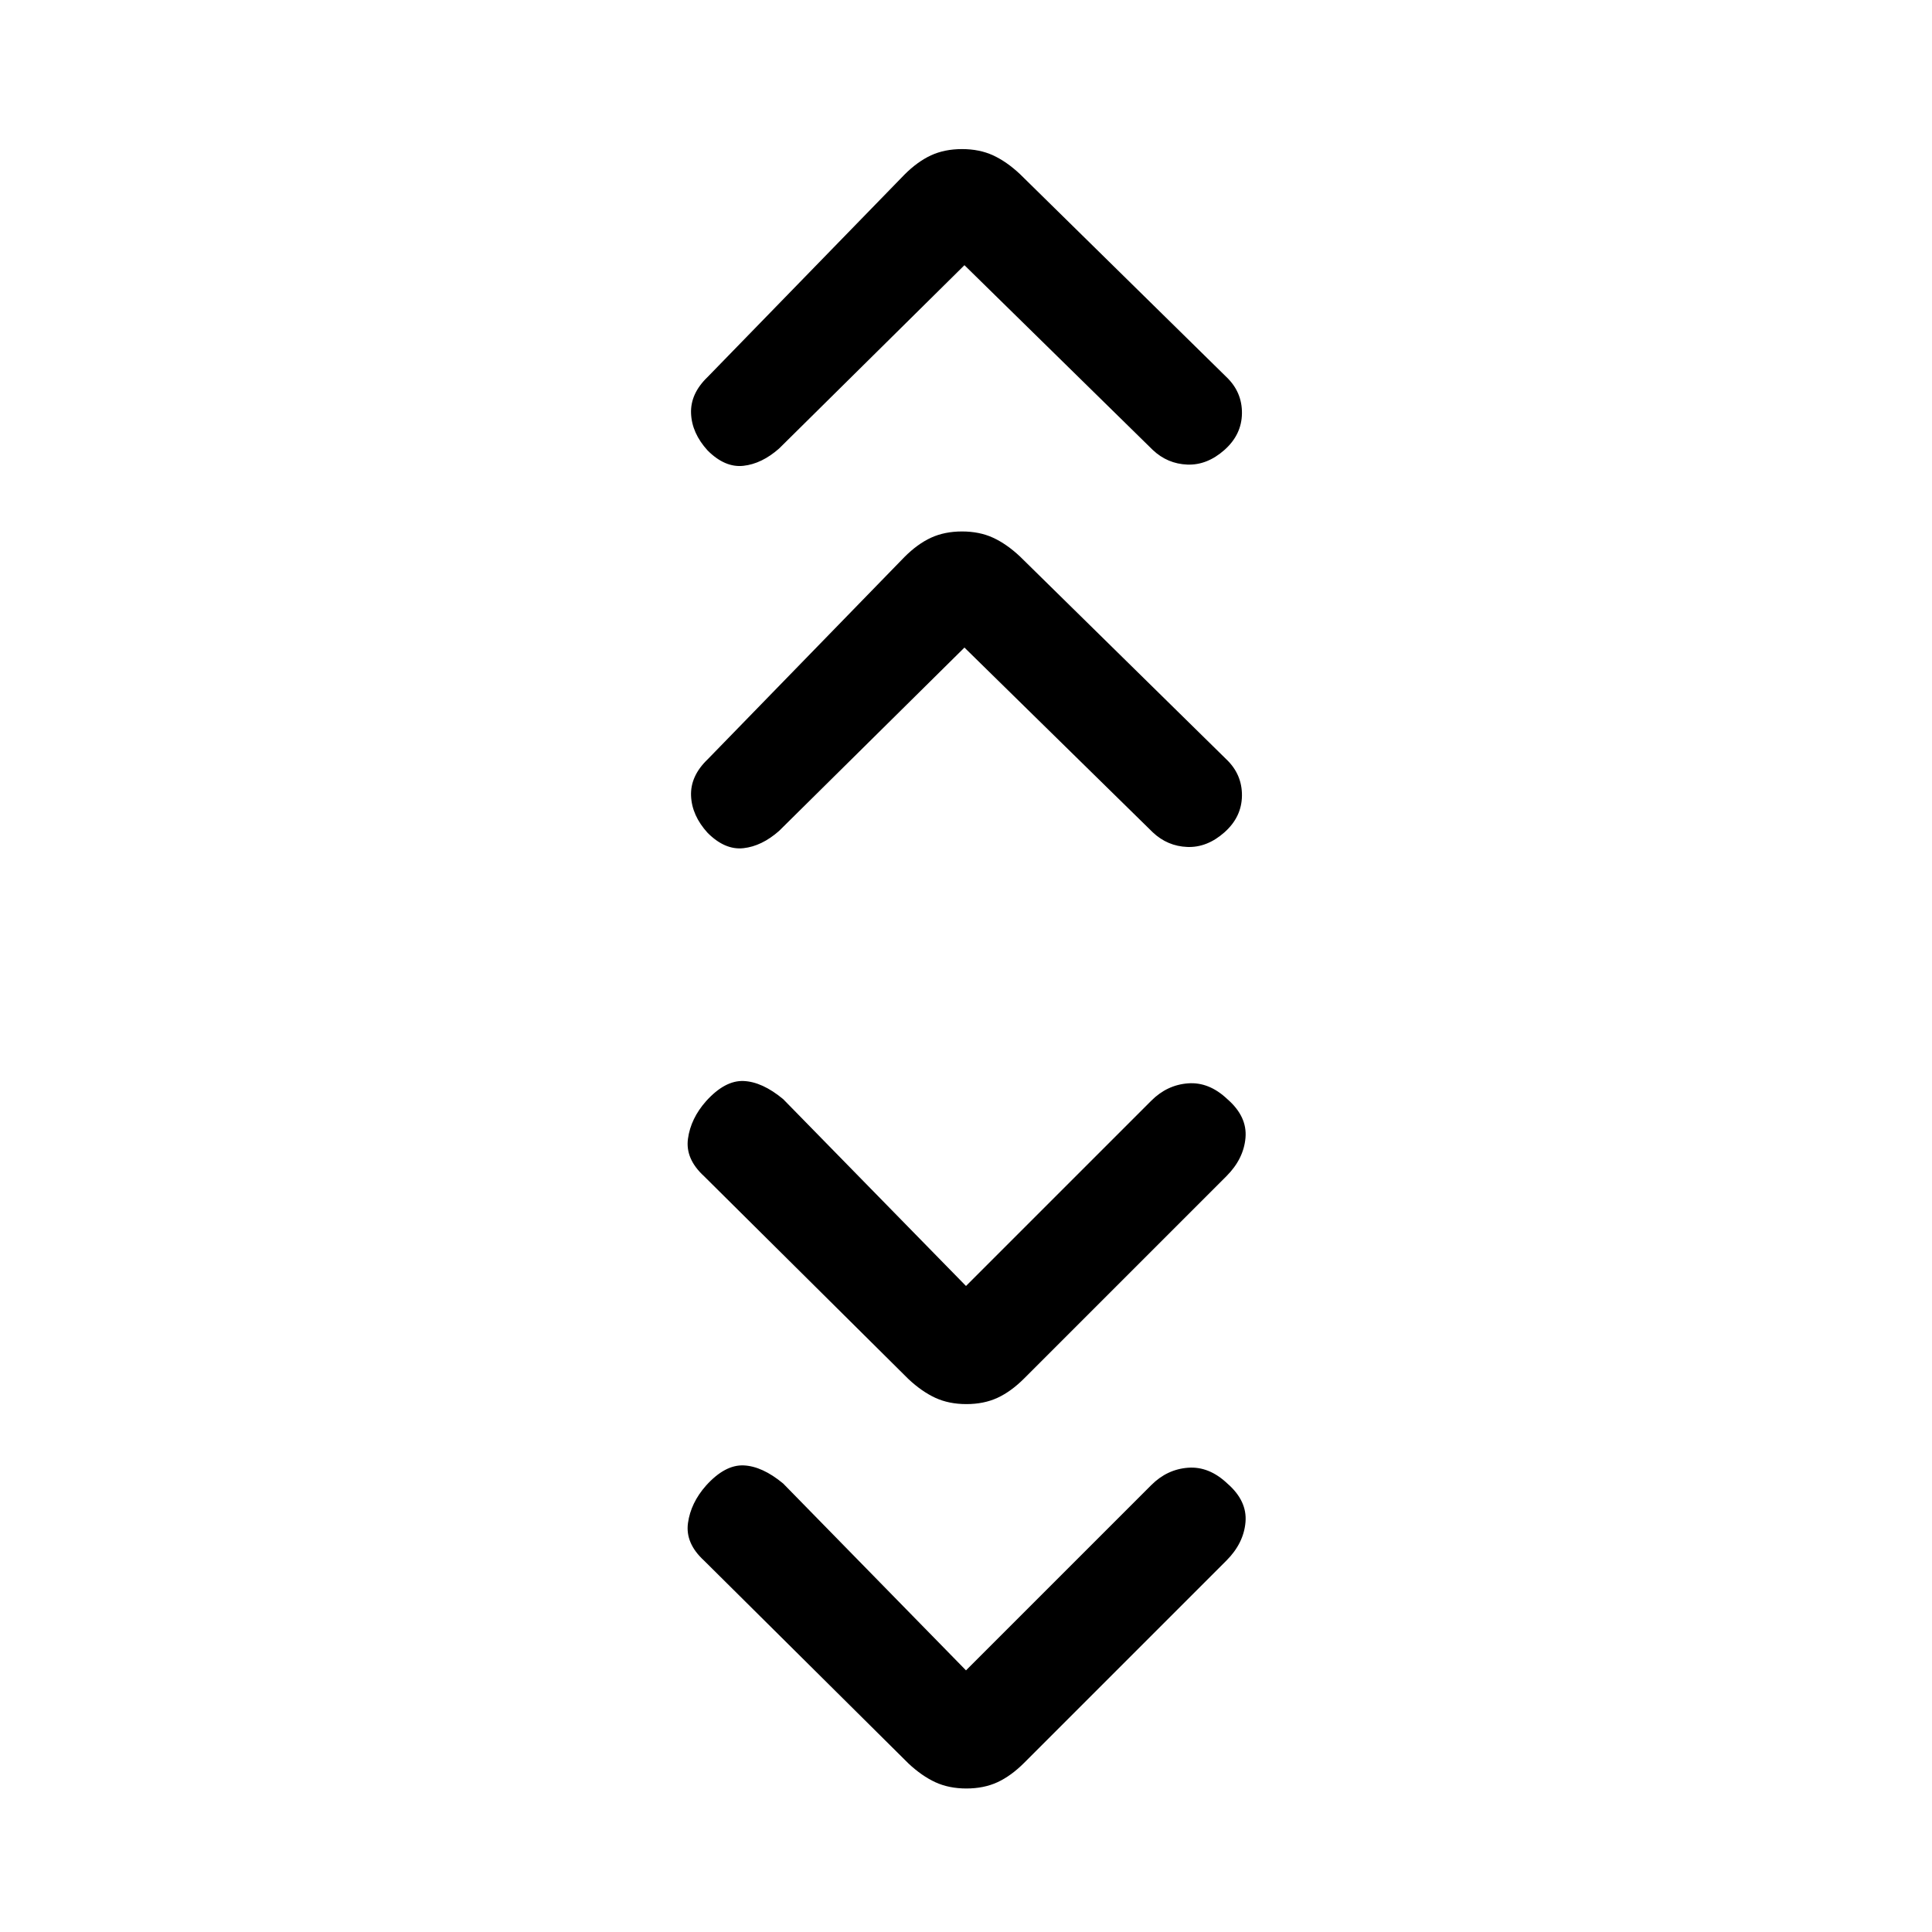 <svg xmlns="http://www.w3.org/2000/svg" height="20" viewBox="0 -960 960 960" width="20"><path d="m480-130 92.08-92.08q7.84-7.84 18.27-8.61 10.42-.77 19.51 7.84 9.91 8.62 9.02 19.16-.88 10.54-9.5 19.15L508.89-84.05q-6.51 6.51-13.27 9.63-6.76 3.11-15.42 3.11t-15.42-3.11q-6.76-3.12-13.4-9.35L349.85-184.54q-9.39-8.61-8-18.65 1.38-10.04 9-18.66 9.38-10.38 18.65-10 9.27.39 19.65 9L480-130Zm0-191 92.08-92.08q7.84-7.84 18.27-8.61 10.42-.77 19.51 7.84 9.91 8.62 9.02 19.16-.88 10.54-9.5 19.15L508.89-275.05q-6.51 6.51-13.27 9.63-6.76 3.11-15.42 3.11t-15.42-3.11q-6.76-3.12-13.4-9.35L349.85-375.54q-9.39-8.61-8-18.65 1.38-10.04 9-18.66 9.38-10.38 18.65-10 9.27.39 19.65 9L480-321Zm-.77-317.23-92.08 91.08q-8.61 7.61-17.77 8.61-9.15 1-17.76-7.61-7.85-8.62-8.24-18.44-.38-9.82 8.24-18.1l97.76-100.49q6.47-6.51 13.23-9.63 6.76-3.11 15.42-3.11t15.42 3.11q6.77 3.12 13.4 9.35l102.53 100.77q7.85 7.48 7.74 18.08-.12 10.61-8.74 18.23-8.61 7.61-18.43 7.23-9.82-.39-17.1-7.23l-93.62-91.85Zm0-190-92.08 91.08q-8.61 7.61-17.77 8.61-9.15 1-17.76-7.61-7.85-8.62-8.24-18.44-.38-9.82 8.24-18.1l97.76-100.49q6.47-6.51 13.23-9.63 6.76-3.11 15.42-3.11t15.42 3.11q6.77 3.12 13.4 9.35l102.53 100.77q7.85 7.48 7.74 18.08-.12 10.61-8.74 18.23-8.61 7.61-18.43 7.23-9.82-.39-17.1-7.23l-93.62-91.85Z"/></svg>